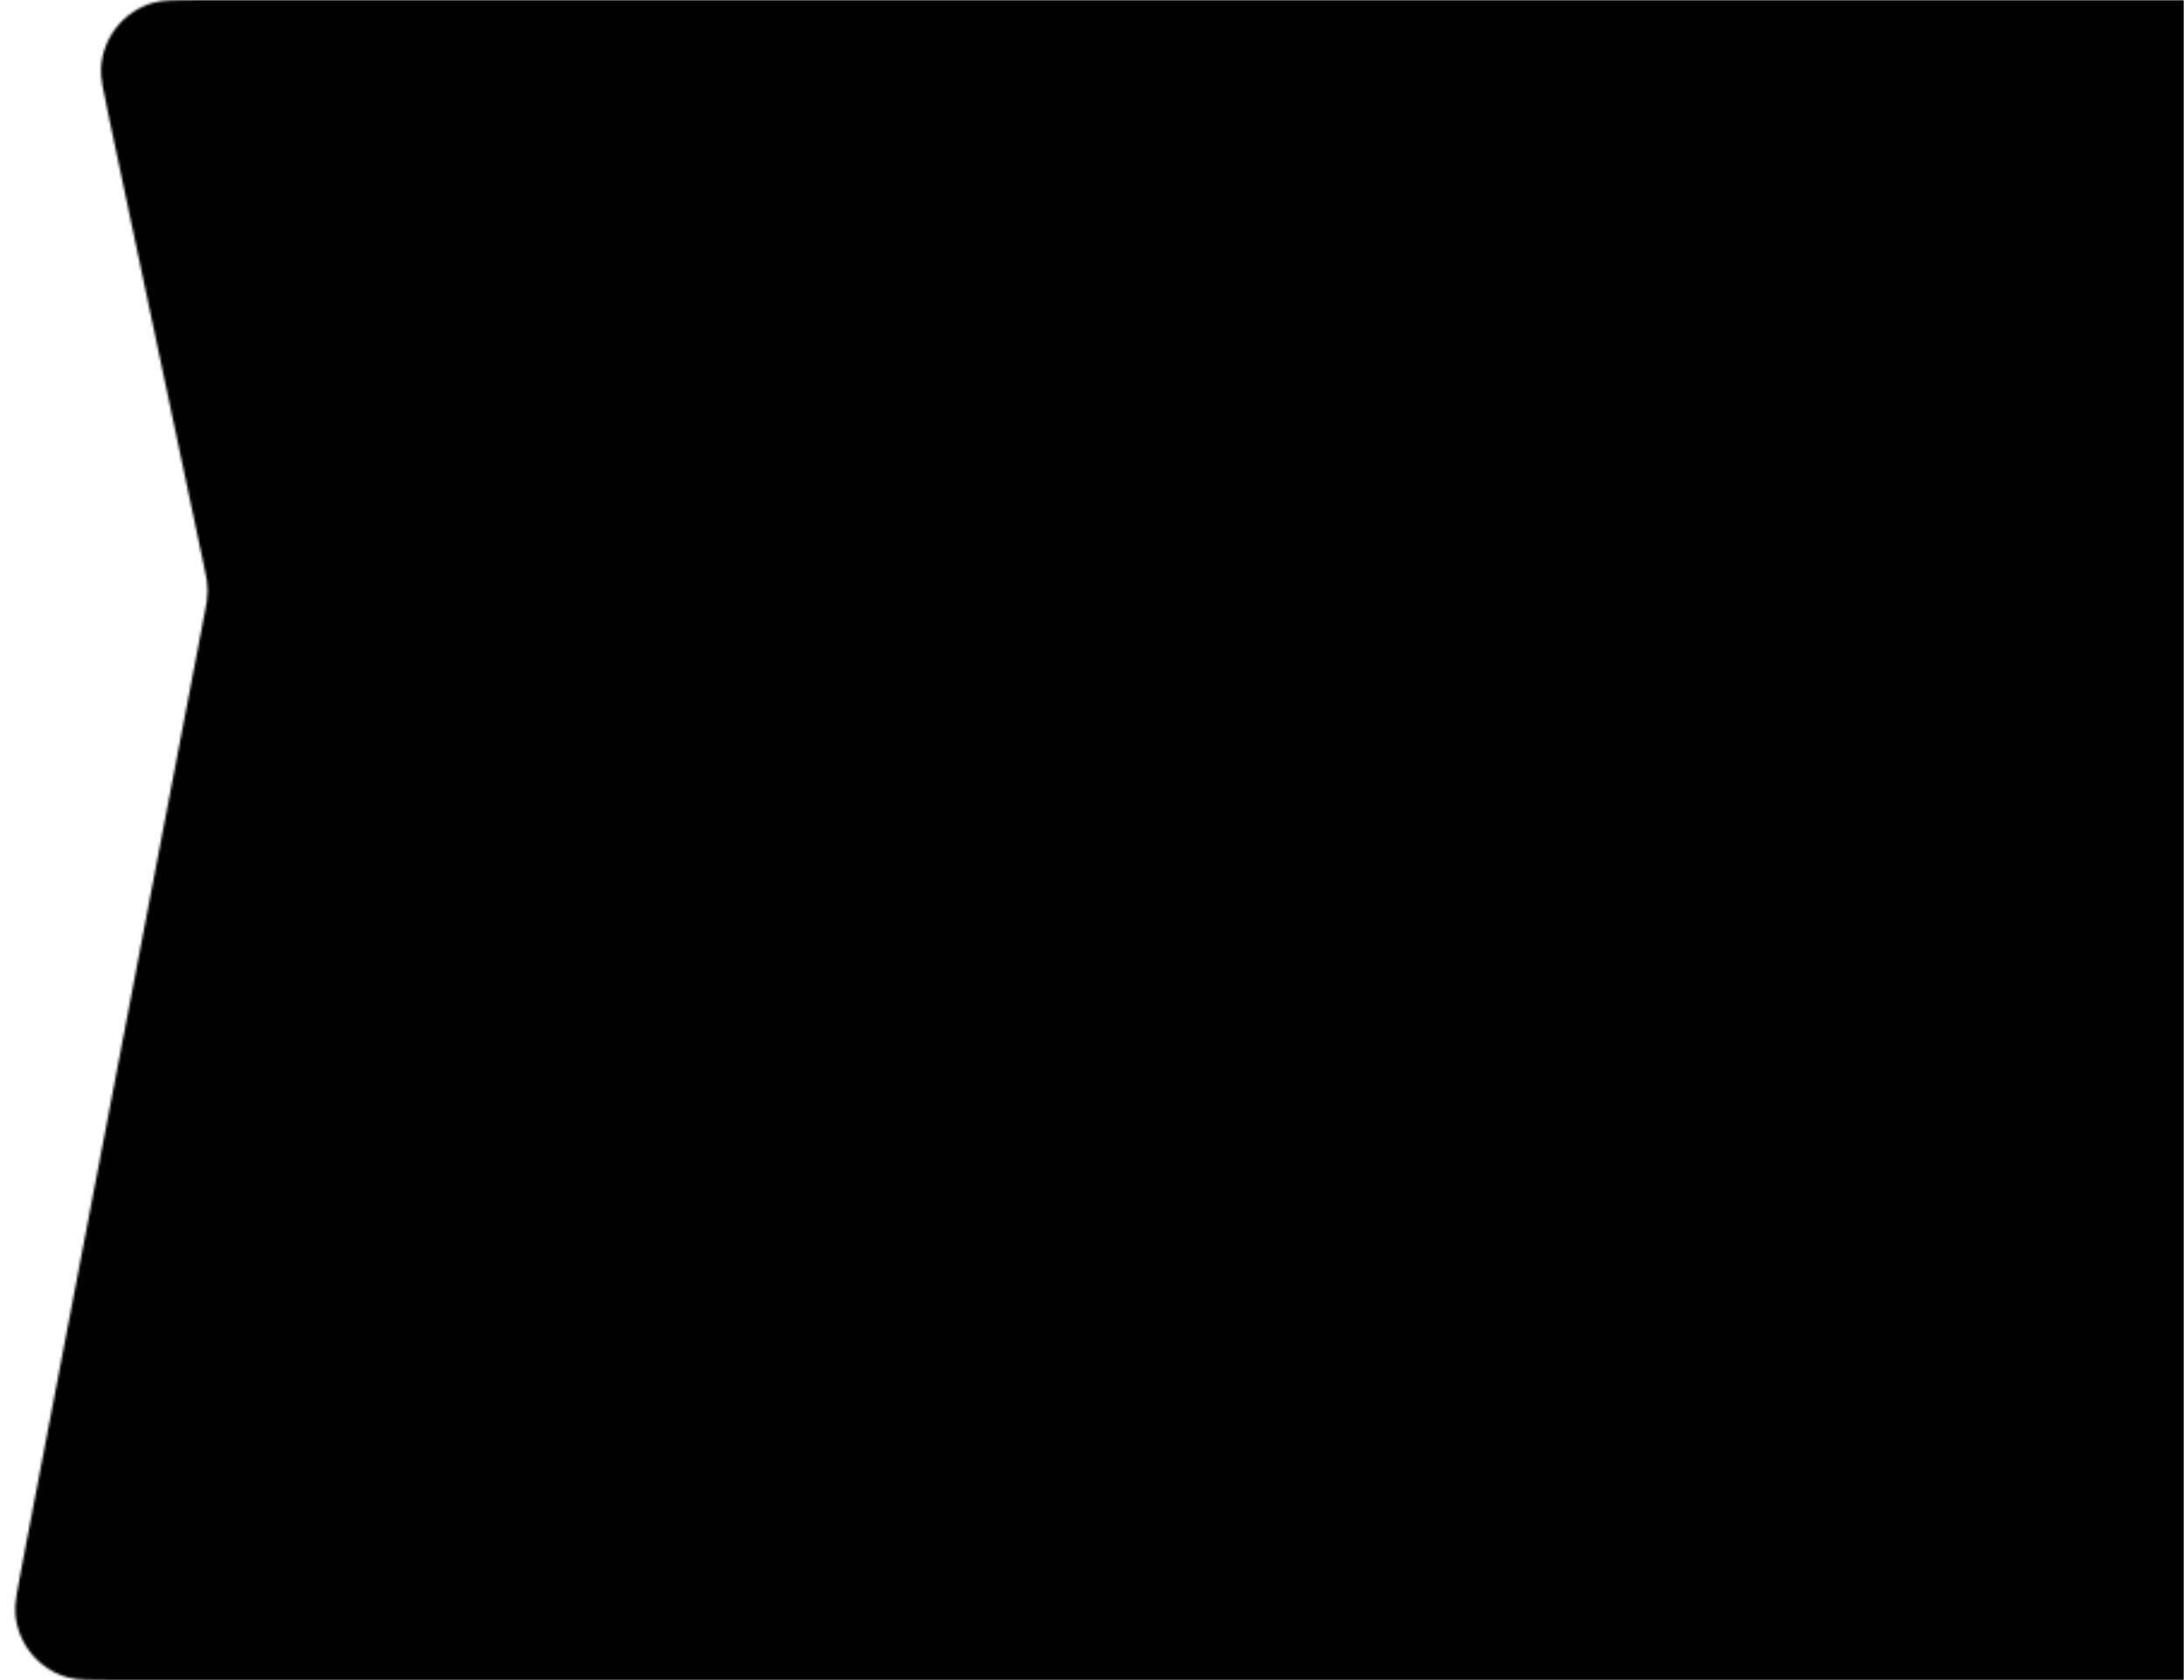 <svg width="910" height="700" viewBox="0 0 910 700" fill="none" xmlns="http://www.w3.org/2000/svg">
<mask id="mask0_1_1032" style="mask-type:alpha" maskUnits="userSpaceOnUse" x="6" y="0" width="904" height="700">
<path d="M45.014 47.081C42.923 37.211 41.878 32.276 42.112 28.255C42.862 15.401 51.729 4.459 64.149 1.062C68.034 0 73.078 0 83.168 0L910 0V700H47.191C37.275 700 32.317 700 28.471 698.96C16.185 695.639 7.332 684.926 6.384 672.234C6.088 668.261 7.022 663.392 8.89 653.653L85.629 253.571C85.969 251.795 86.14 250.907 86.256 250.018C86.617 247.25 86.59 244.444 86.176 241.683C86.043 240.797 85.855 239.912 85.481 238.143L45.014 47.081Z" fill="black"/>
</mask>
<g mask="url(#mask0_1_1032)">
<rect x="-450" y="-56" width="3544" height="888" fill="black"/>
</g>
</svg>
